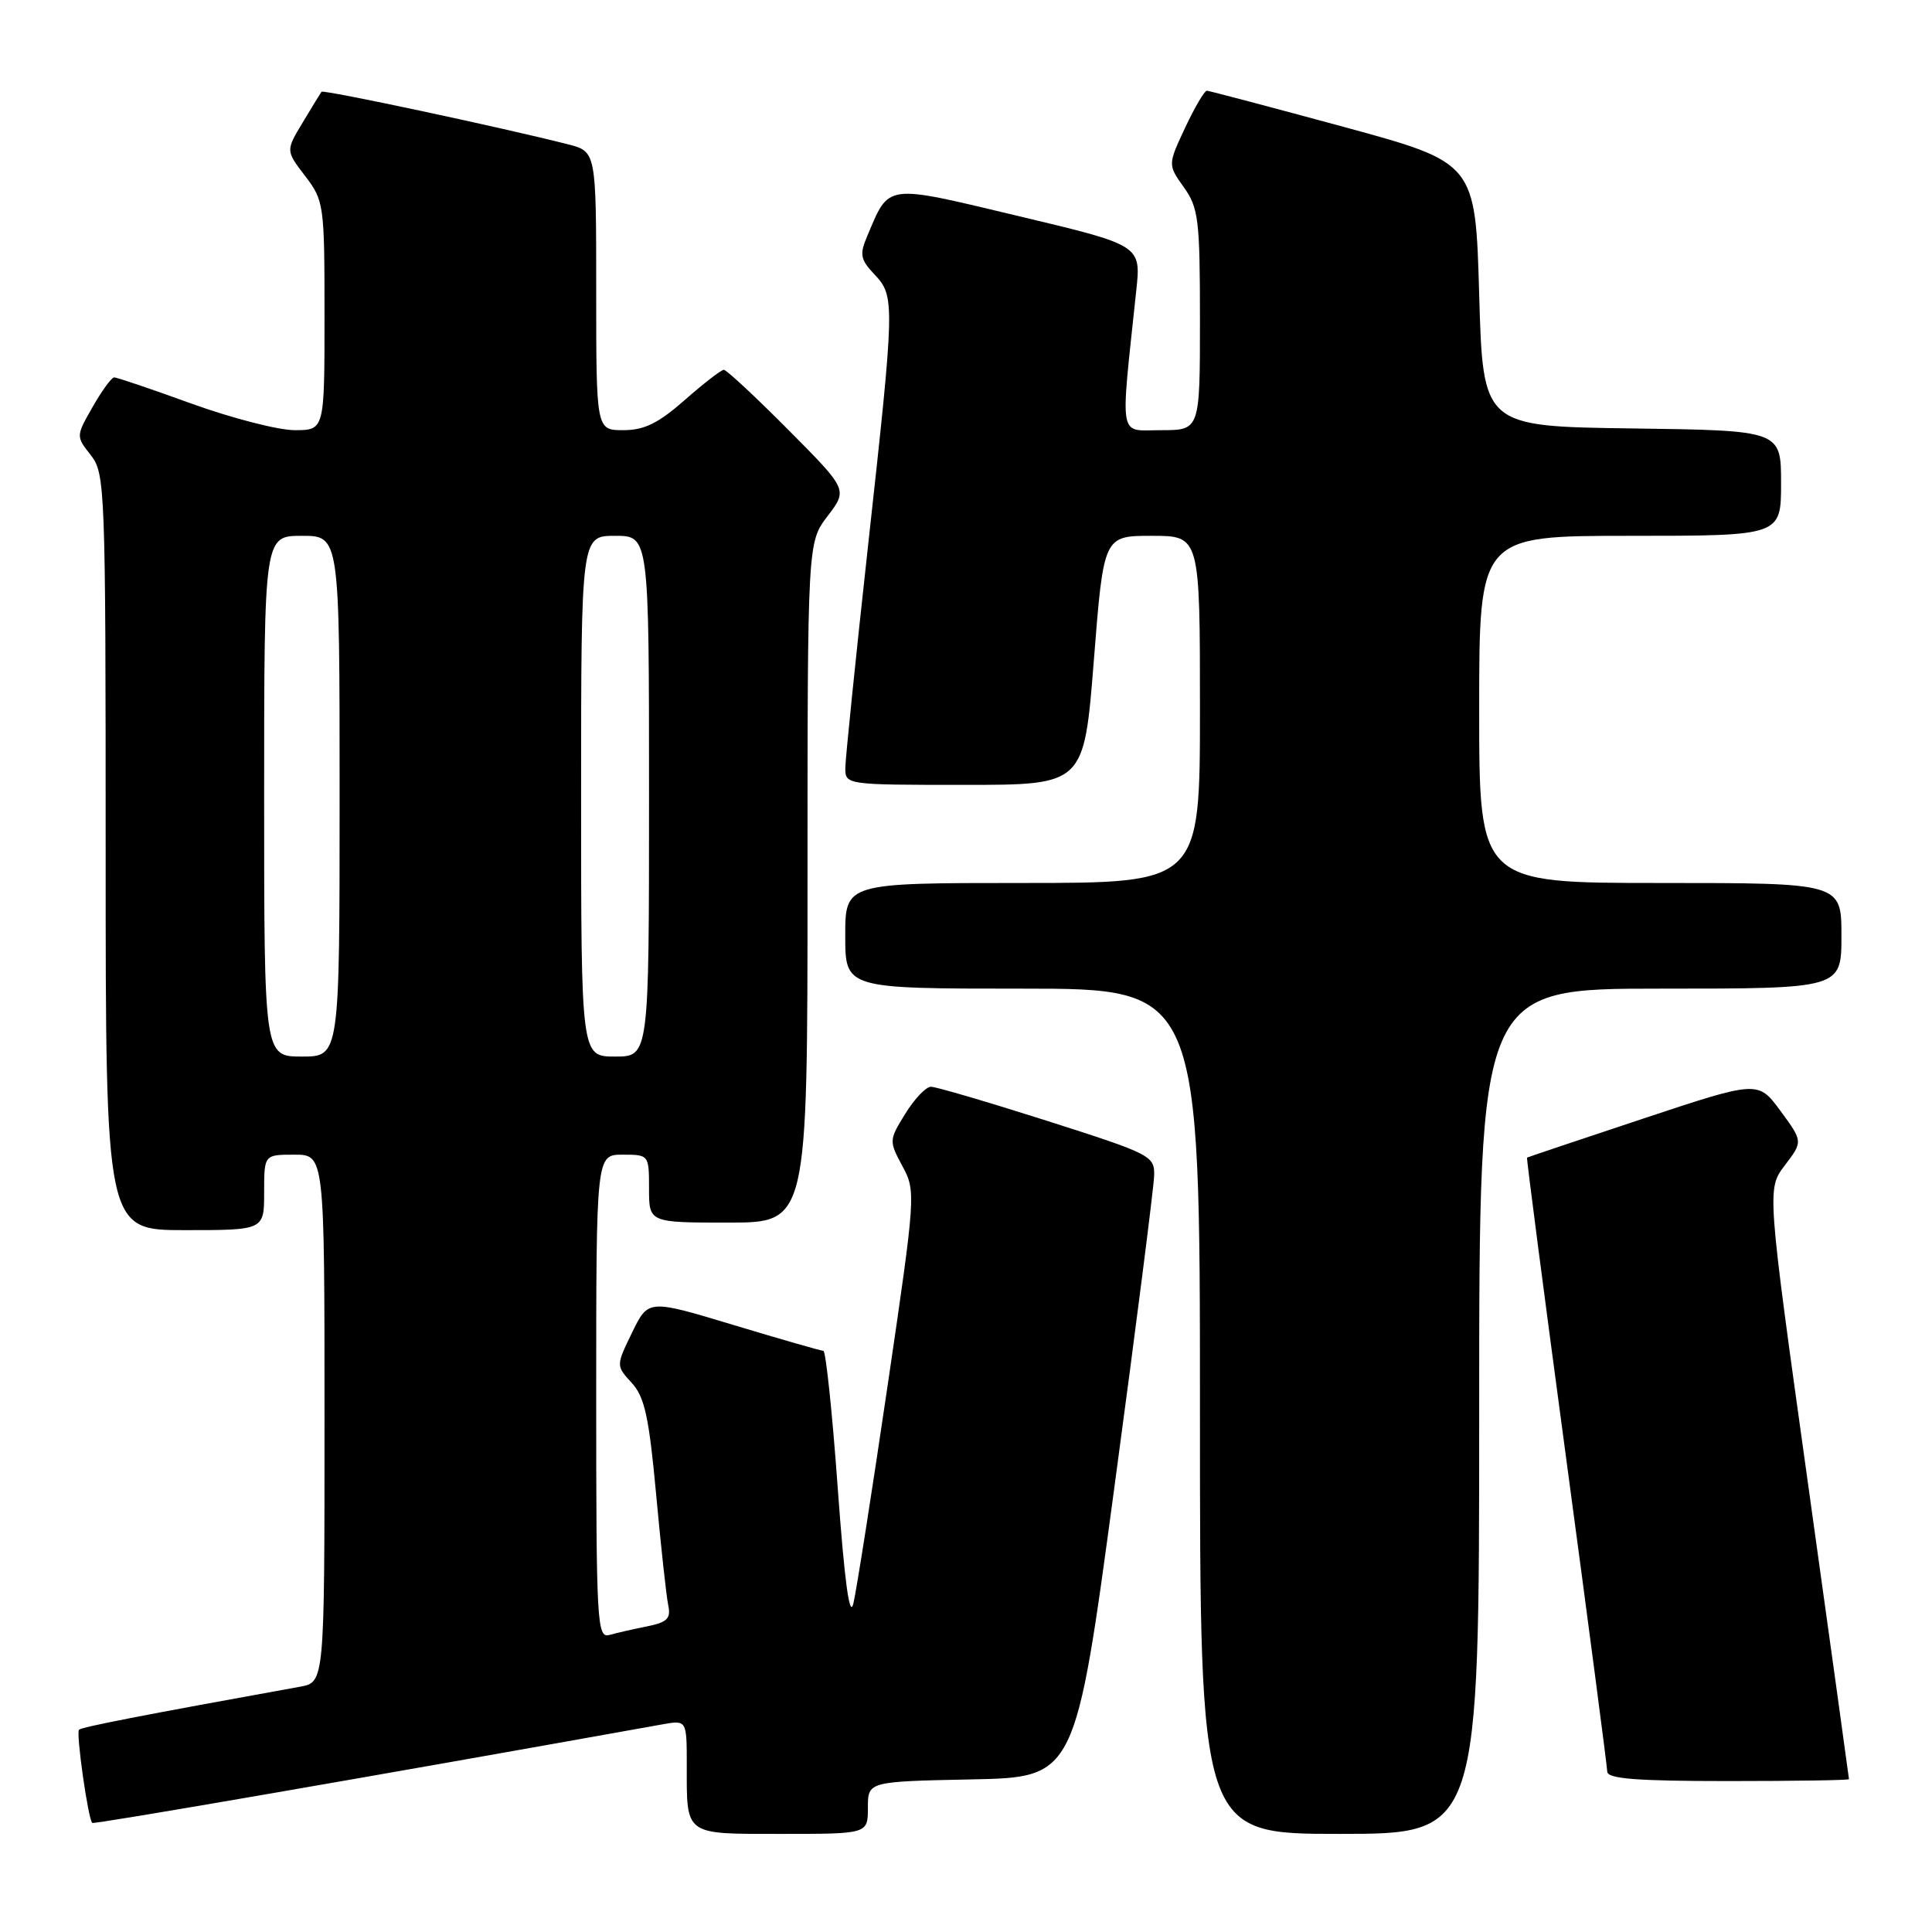 <?xml version="1.0" encoding="UTF-8" standalone="no"?>
<!DOCTYPE svg PUBLIC "-//W3C//DTD SVG 1.1//EN" "http://www.w3.org/Graphics/SVG/1.1/DTD/svg11.dtd" >
<svg xmlns="http://www.w3.org/2000/svg" xmlns:xlink="http://www.w3.org/1999/xlink" version="1.1" viewBox="0 0 256 256">
 <g >
 <path fill="currentColor"
d=" M 115.00 239.53 C 115.00 236.06 115.00 236.06 128.74 235.78 C 142.49 235.50 142.49 235.50 147.67 197.00 C 150.53 175.82 152.89 157.28 152.93 155.78 C 153.00 153.16 152.53 152.92 138.78 148.53 C 130.96 146.04 124.02 144.00 123.36 144.00 C 122.70 144.00 121.17 145.60 119.96 147.57 C 117.79 151.07 117.79 151.19 119.57 154.51 C 121.37 157.84 121.34 158.26 117.60 183.69 C 115.51 197.89 113.47 210.85 113.07 212.50 C 112.57 214.51 111.90 209.49 111.01 197.25 C 110.29 187.21 109.42 179.00 109.10 178.99 C 108.77 178.98 103.41 177.45 97.20 175.57 C 85.90 172.16 85.90 172.16 83.76 176.56 C 81.62 180.96 81.62 180.96 83.70 183.23 C 85.42 185.10 85.99 187.73 86.94 198.00 C 87.57 204.88 88.29 211.48 88.54 212.67 C 88.92 214.46 88.43 214.96 85.75 215.50 C 83.96 215.86 81.71 216.37 80.75 216.64 C 79.11 217.10 79.00 215.13 79.00 185.07 C 79.00 153.00 79.00 153.00 82.50 153.00 C 85.98 153.00 86.00 153.02 86.00 157.50 C 86.00 162.00 86.00 162.00 96.50 162.00 C 107.00 162.00 107.00 162.00 107.00 116.93 C 107.00 71.87 107.00 71.87 109.67 68.37 C 112.33 64.88 112.33 64.88 104.44 56.94 C 100.10 52.57 96.26 49.00 95.91 49.00 C 95.57 49.00 93.24 50.80 90.74 53.00 C 87.24 56.08 85.37 57.00 82.60 57.00 C 79.00 57.00 79.00 57.00 79.00 38.54 C 79.00 20.08 79.00 20.08 75.25 19.12 C 66.64 16.92 42.83 11.84 42.60 12.16 C 42.46 12.35 41.34 14.18 40.11 16.23 C 37.86 19.96 37.86 19.96 40.43 23.32 C 42.93 26.59 43.00 27.11 43.00 41.84 C 43.00 57.00 43.00 57.00 39.05 57.00 C 36.88 57.00 30.75 55.42 25.43 53.50 C 20.11 51.57 15.48 50.00 15.13 50.01 C 14.78 50.01 13.50 51.77 12.28 53.91 C 10.06 57.80 10.06 57.80 12.03 60.31 C 13.93 62.73 14.00 64.56 14.00 112.91 C 14.00 163.00 14.00 163.00 24.50 163.00 C 35.00 163.00 35.00 163.00 35.00 158.00 C 35.00 153.00 35.00 153.00 39.00 153.00 C 43.00 153.00 43.00 153.00 43.00 187.95 C 43.00 222.91 43.00 222.91 39.75 223.50 C 18.67 227.31 10.83 228.84 10.47 229.20 C 10.05 229.61 11.67 241.00 12.22 241.55 C 12.44 241.76 50.04 235.26 87.75 228.49 C 91.00 227.91 91.00 227.91 91.00 233.87 C 91.00 243.31 90.57 243.00 103.61 243.00 C 115.00 243.00 115.00 243.00 115.00 239.53 Z  M 196.00 187.00 C 196.00 131.00 196.00 131.00 220.00 131.00 C 244.00 131.00 244.00 131.00 244.00 124.00 C 244.00 117.00 244.00 117.00 220.00 117.00 C 196.00 117.00 196.00 117.00 196.00 94.00 C 196.00 71.00 196.00 71.00 216.00 71.00 C 236.00 71.00 236.00 71.00 236.00 64.02 C 236.00 57.04 236.00 57.04 216.25 56.77 C 196.50 56.50 196.50 56.50 196.00 39.03 C 195.50 21.56 195.50 21.56 178.00 16.80 C 168.38 14.19 160.24 12.04 159.92 12.02 C 159.60 12.01 158.31 14.21 157.04 16.91 C 154.74 21.83 154.74 21.83 156.87 24.82 C 158.81 27.54 159.00 29.11 159.00 42.40 C 159.00 57.00 159.00 57.00 153.86 57.00 C 148.13 57.00 148.43 58.69 150.56 38.50 C 151.20 32.50 151.20 32.50 135.03 28.65 C 117.09 24.37 117.89 24.26 114.91 31.29 C 113.88 33.71 114.00 34.38 115.86 36.35 C 118.60 39.27 118.59 39.91 115.00 72.50 C 113.37 87.35 112.02 100.51 112.01 101.75 C 112.00 103.99 112.08 104.00 127.82 104.00 C 143.64 104.00 143.64 104.00 144.94 87.50 C 146.24 71.00 146.24 71.00 152.62 71.00 C 159.00 71.00 159.00 71.00 159.00 94.00 C 159.00 117.00 159.00 117.00 135.50 117.00 C 112.00 117.00 112.00 117.00 112.00 124.00 C 112.00 131.00 112.00 131.00 135.50 131.00 C 159.00 131.00 159.00 131.00 159.00 187.00 C 159.00 243.00 159.00 243.00 177.50 243.00 C 196.00 243.00 196.00 243.00 196.00 187.00 Z  M 245.00 235.75 C 245.00 235.61 242.55 217.96 239.56 196.52 C 234.12 157.53 234.12 157.53 236.51 154.40 C 238.90 151.26 238.90 151.26 235.93 147.21 C 232.95 143.17 232.95 143.17 217.73 148.22 C 209.35 151.00 202.43 153.33 202.34 153.39 C 202.25 153.45 204.60 171.50 207.56 193.50 C 210.52 215.50 212.95 234.06 212.97 234.75 C 212.99 235.70 216.88 236.00 229.00 236.00 C 237.80 236.00 245.00 235.89 245.00 235.75 Z  M 35.00 105.50 C 35.00 71.00 35.00 71.00 40.00 71.00 C 45.00 71.00 45.00 71.00 45.00 105.50 C 45.00 140.00 45.00 140.00 40.00 140.00 C 35.00 140.00 35.00 140.00 35.00 105.50 Z  M 77.00 105.50 C 77.00 71.00 77.00 71.00 81.50 71.00 C 86.00 71.00 86.00 71.00 86.00 105.50 C 86.00 140.00 86.00 140.00 81.50 140.00 C 77.00 140.00 77.00 140.00 77.00 105.50 Z "/>
</g>
</svg>
